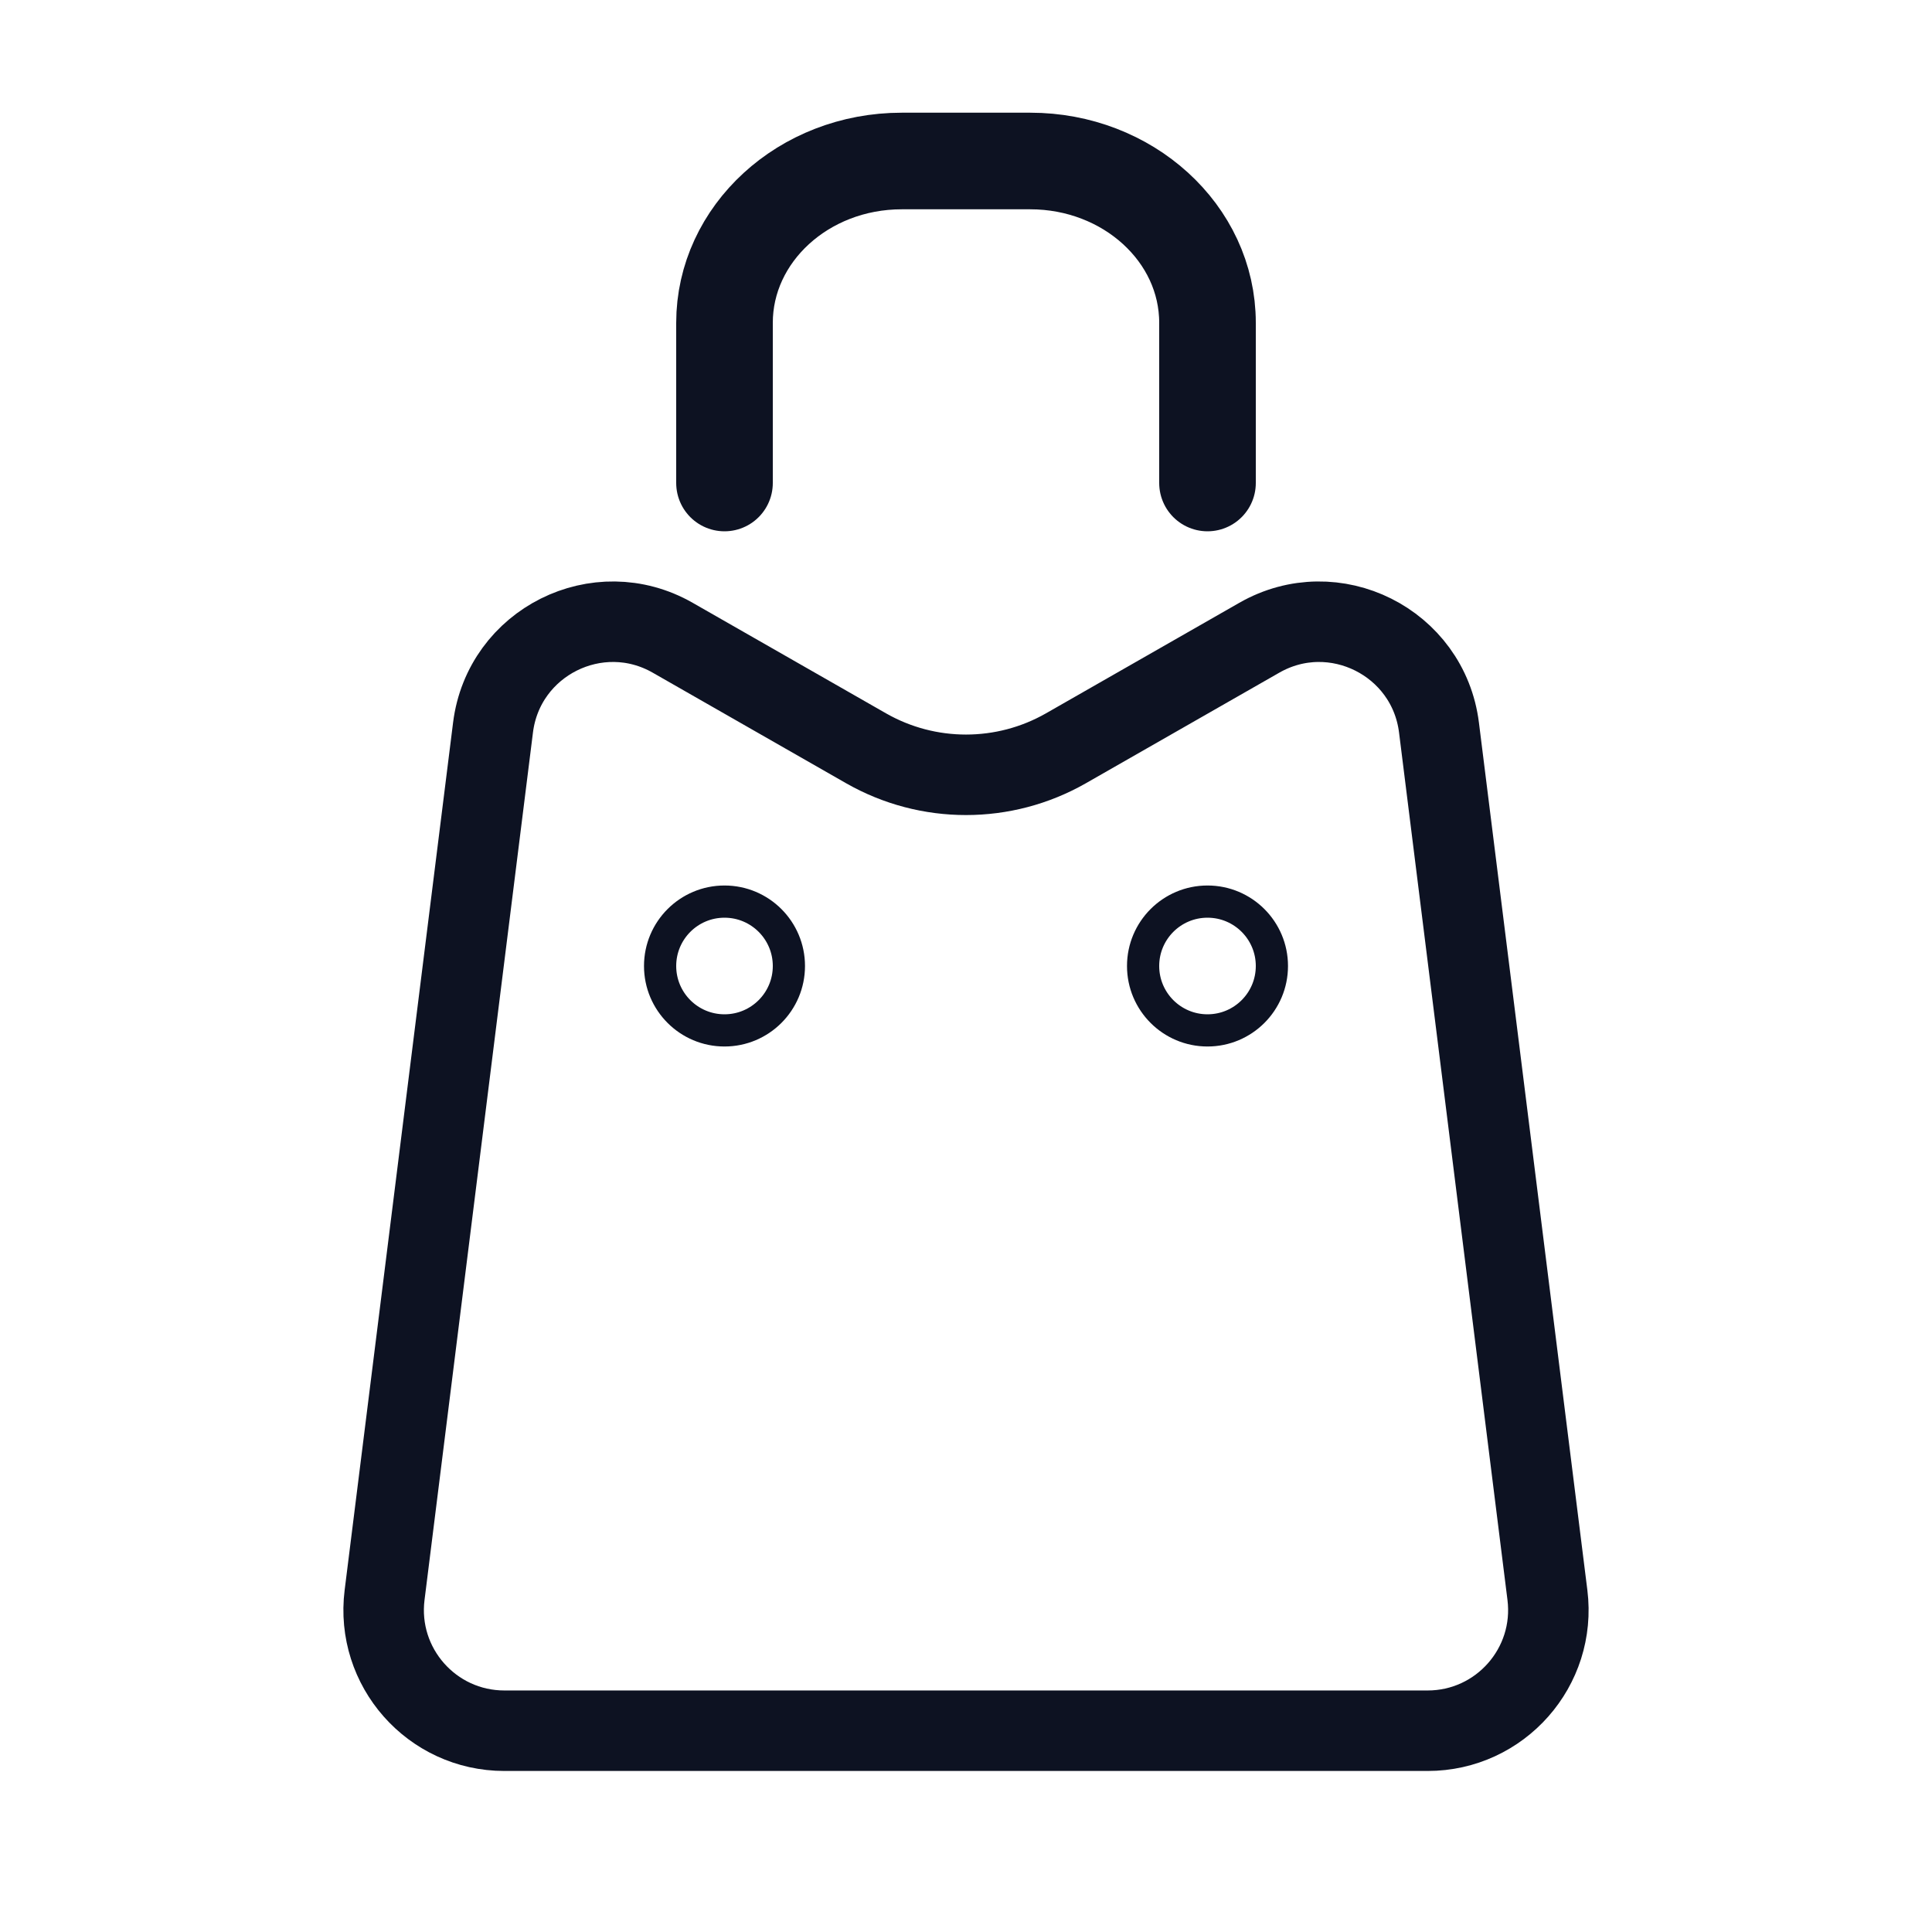 <svg width="33" height="33" viewBox="0 0 33 33" fill="none" xmlns="http://www.w3.org/2000/svg">
<path d="M24.579 12.428L26.431 27.244C26.585 28.475 25.625 29.562 24.385 29.562H8.615C7.375 29.562 6.415 28.475 6.569 27.244L8.421 12.428C8.603 10.968 10.213 10.163 11.49 10.893L14.794 12.782C15.851 13.385 17.149 13.385 18.206 12.782L21.51 10.893C22.787 10.163 24.397 10.968 24.579 12.428Z" stroke="#0D1222" stroke-width="1.375"/>
<path d="M20.625 8.25V5.514C20.625 3.982 19.261 2.75 17.598 2.75H15.402C13.724 2.75 12.375 3.996 12.375 5.514V8.25" stroke="#0D1222" stroke-width="1.65" stroke-miterlimit="10" stroke-linecap="round" stroke-linejoin="round"/>
<circle cx="12.375" cy="16.5" r="1.1" stroke="#0D1222" stroke-width="0.55"/>
<circle cx="20.625" cy="16.5" r="1.1" stroke="#0D1222" stroke-width="0.55"/>
</svg>
